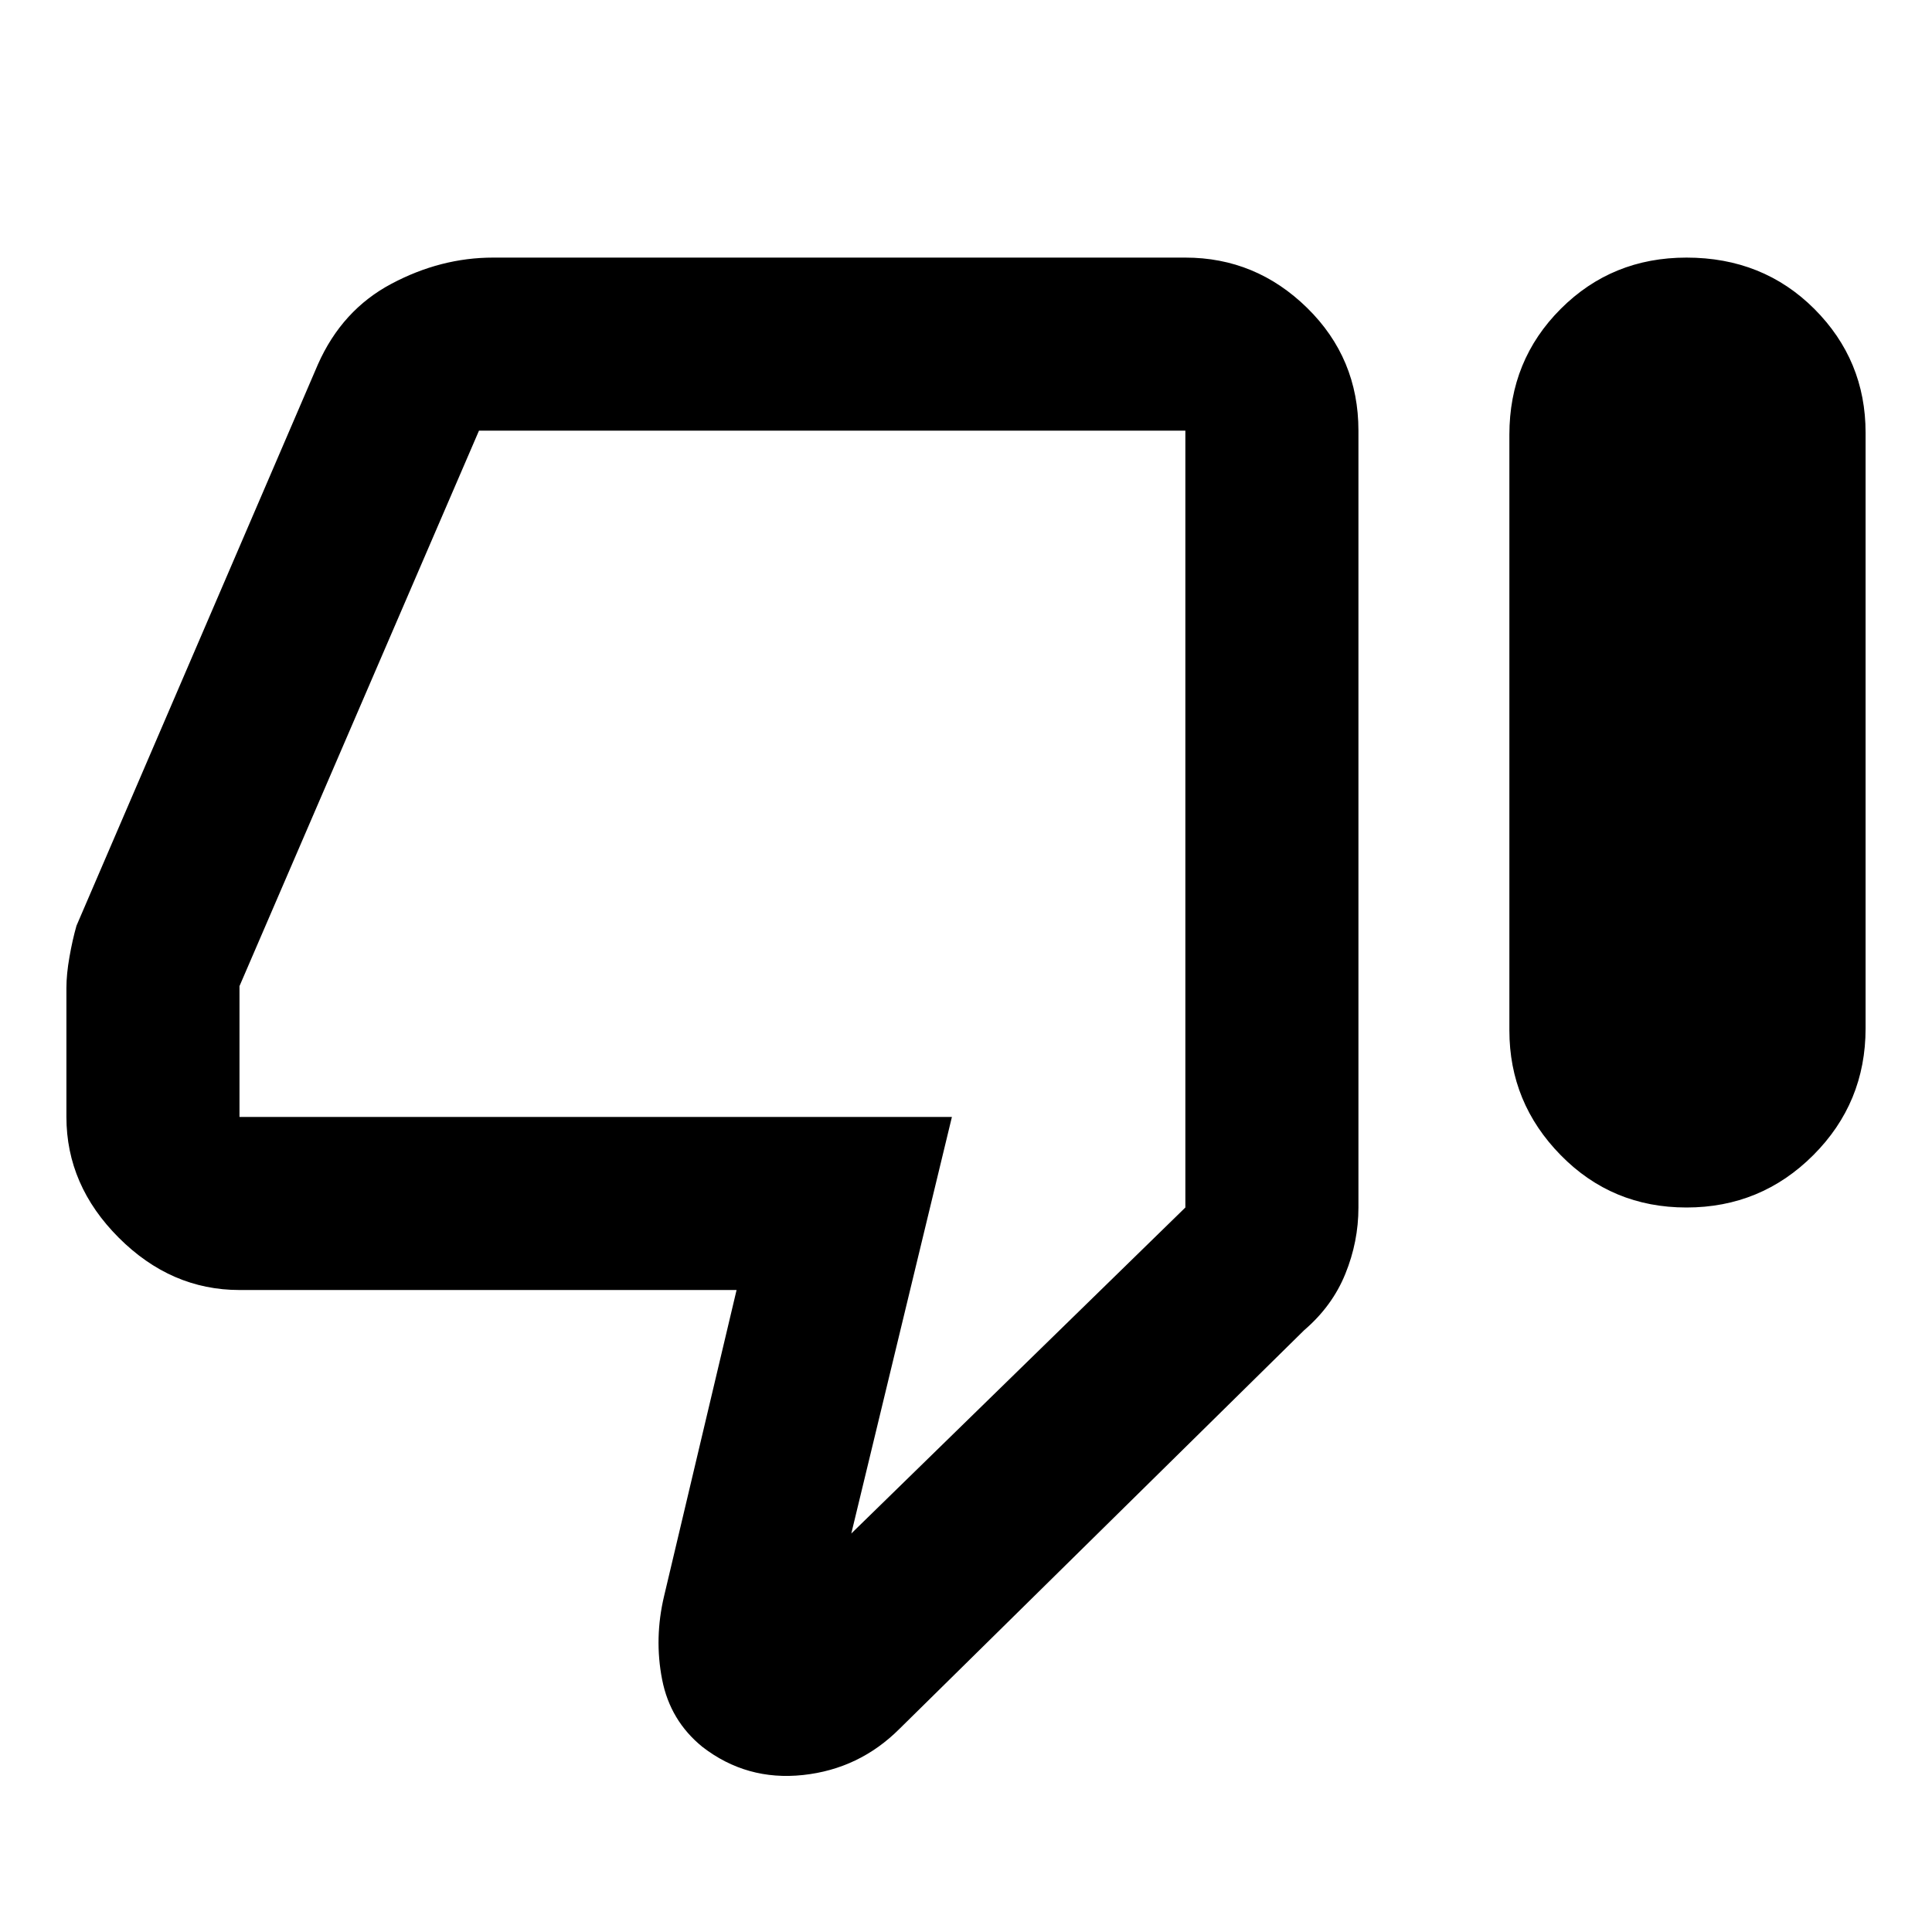 <svg xmlns="http://www.w3.org/2000/svg" height="24" width="24"><path d="M20.95 15Q20.025 15 19.388 14.35Q18.75 13.7 18.75 12.8V5.4Q18.75 4.475 19.388 3.837Q20.025 3.2 20.95 3.2Q21.9 3.2 22.538 3.837Q23.175 4.475 23.175 5.375V12.775Q23.175 13.7 22.525 14.35Q21.875 15 20.95 15ZM11.175 21.475Q10.675 21.975 9.975 22.05Q9.275 22.125 8.725 21.7Q8.325 21.375 8.225 20.863Q8.125 20.35 8.25 19.825L9.15 16.025H2.975Q2.125 16.025 1.475 15.375Q0.825 14.725 0.825 13.875V12.275Q0.825 12.1 0.863 11.887Q0.9 11.675 0.95 11.5L3.95 4.525Q4.25 3.85 4.863 3.525Q5.475 3.2 6.125 3.2H14.725Q15.6 3.2 16.238 3.825Q16.875 4.45 16.875 5.35V15Q16.875 15.425 16.712 15.825Q16.55 16.225 16.2 16.525ZM14.725 5.35H5.95Q5.95 5.35 5.95 5.35Q5.95 5.35 5.95 5.35L2.975 12.25Q2.975 12.25 2.975 12.25Q2.975 12.25 2.975 12.25V13.875Q2.975 13.875 2.975 13.875Q2.975 13.875 2.975 13.875H11.825L10.575 19.05L14.725 15V5.35Q14.725 5.35 14.725 5.35Q14.725 5.35 14.725 5.35ZM14.725 5.35Q14.725 5.35 14.725 5.35Q14.725 5.35 14.725 5.35V15V13.875Q14.725 13.875 14.725 13.875Q14.725 13.875 14.725 13.875V12.25Q14.725 12.25 14.725 12.25Q14.725 12.25 14.725 12.25V5.35Q14.725 5.35 14.725 5.35Q14.725 5.35 14.725 5.35Z"/></svg>